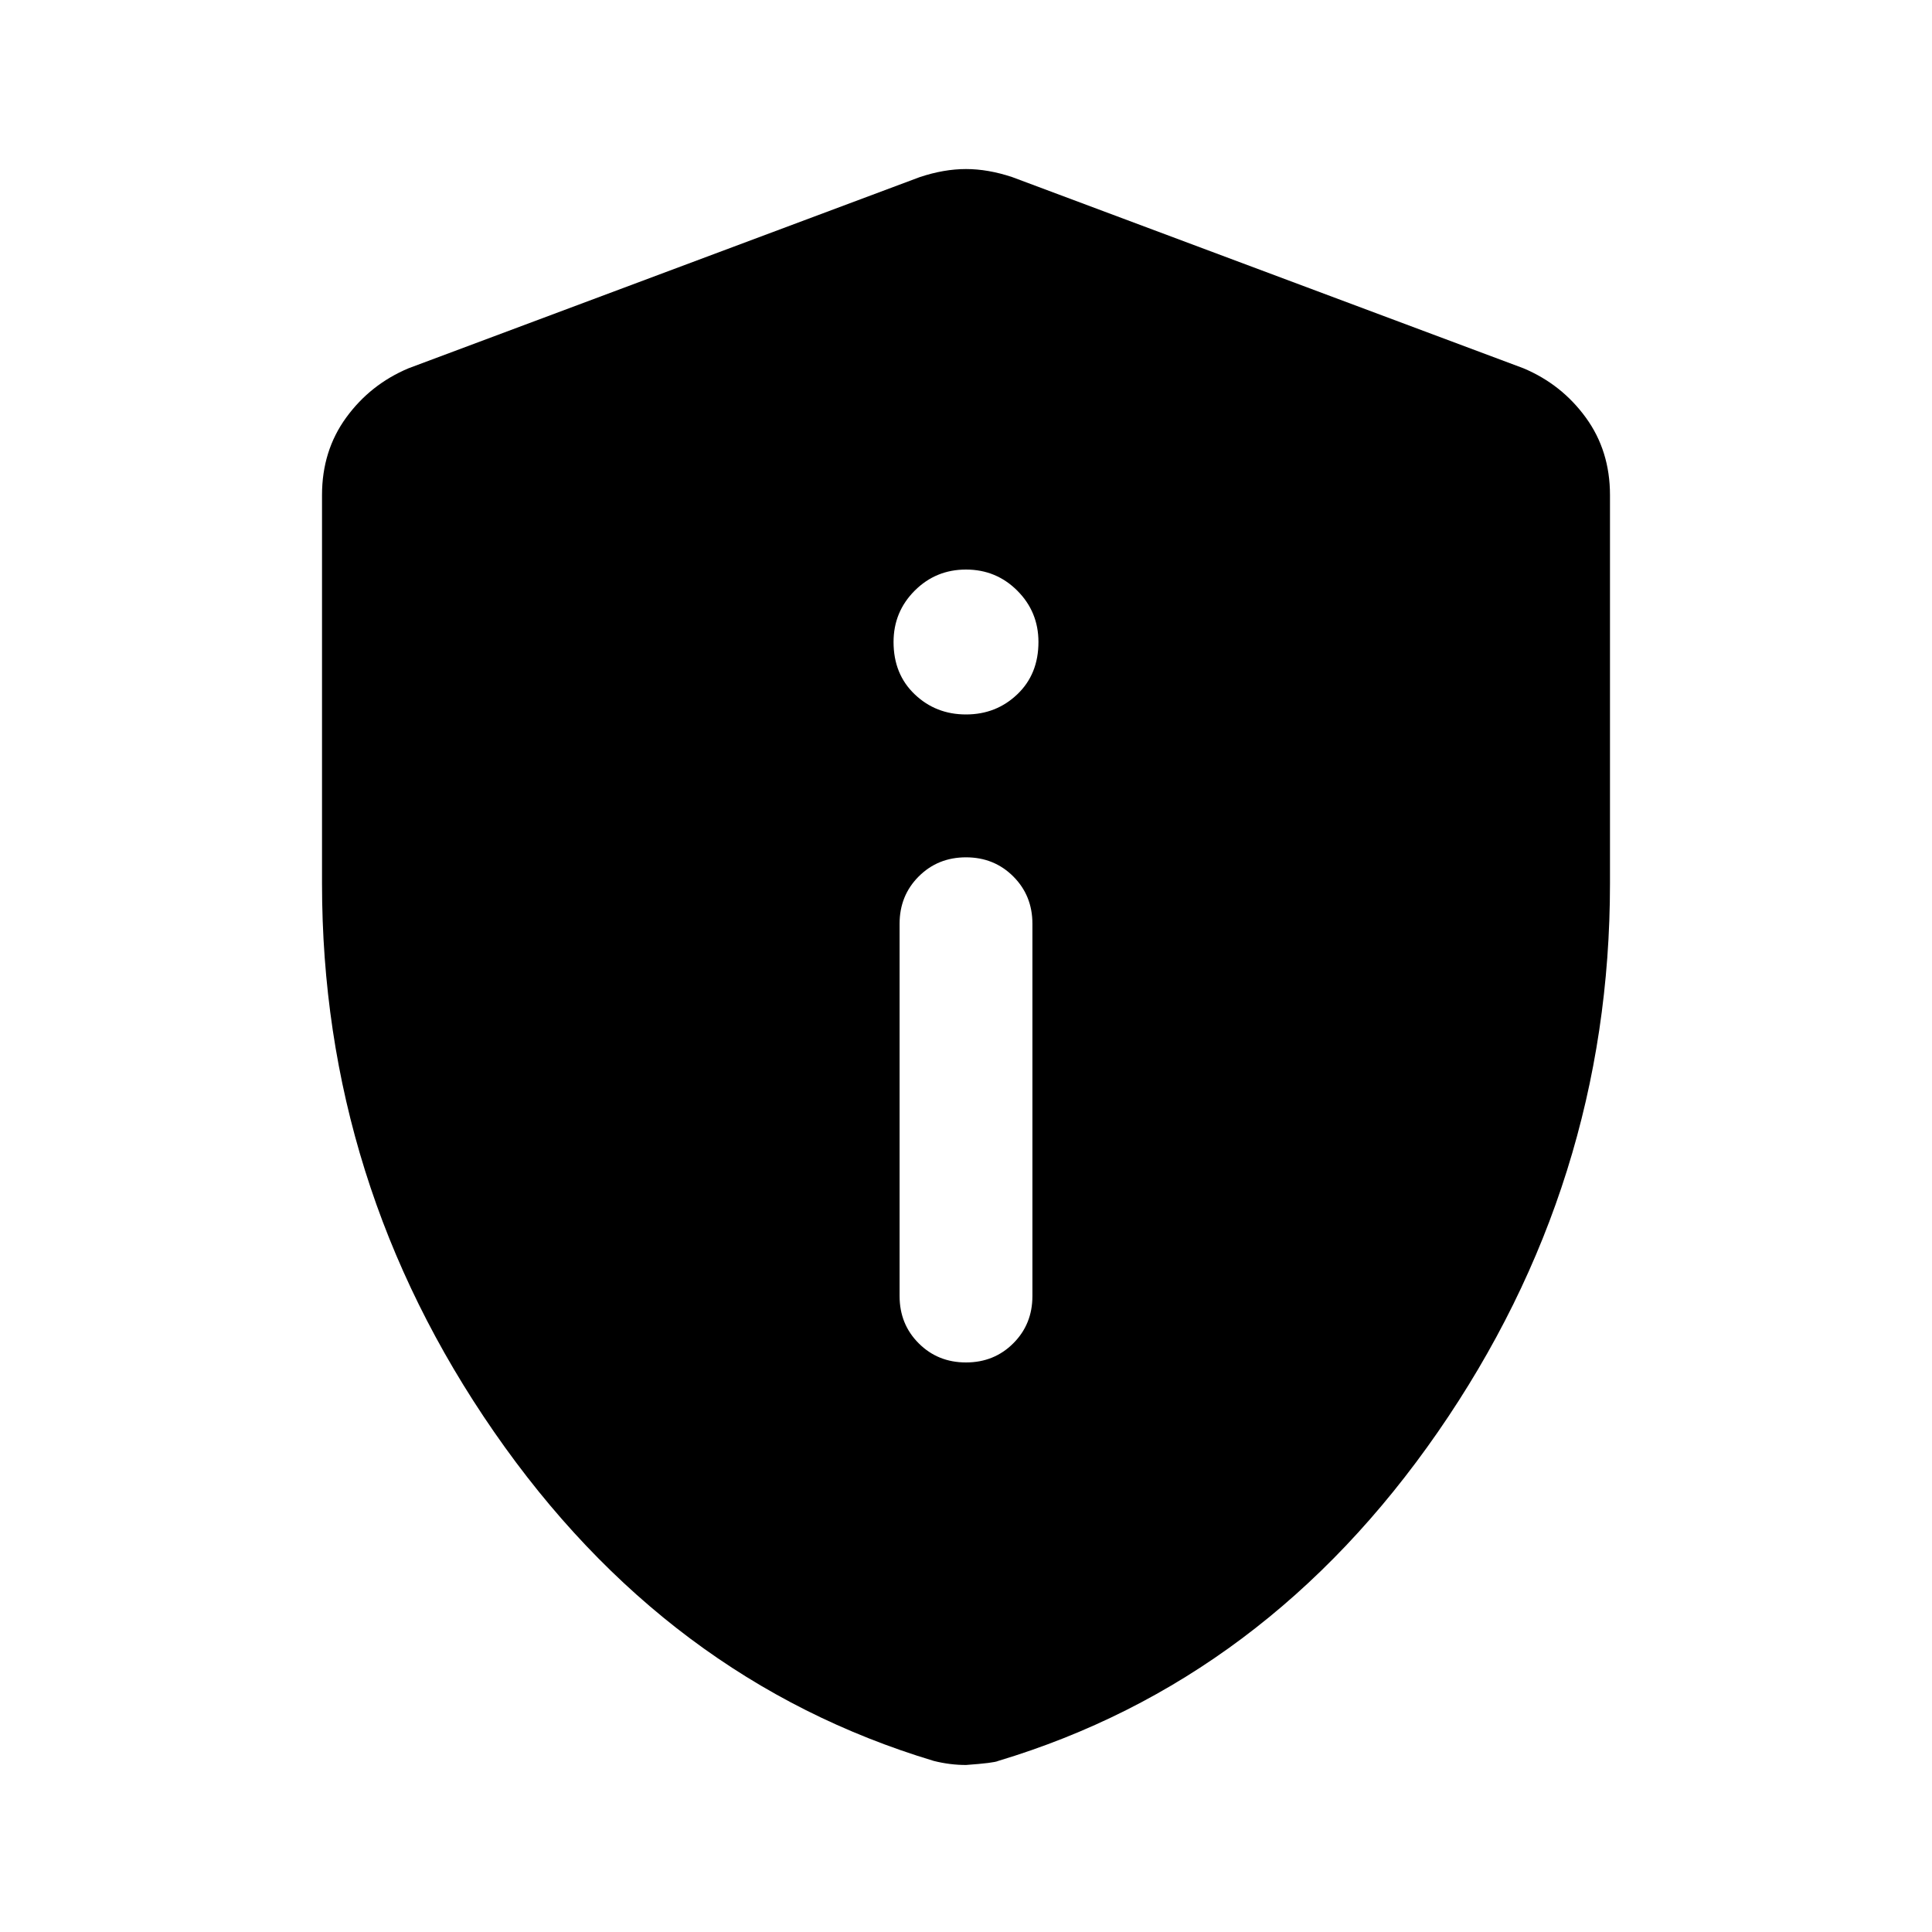 <svg xmlns="http://www.w3.org/2000/svg" height="40" width="40"><path d="M20 28.208q.583 0 .979-.396.396-.395.396-.979v-7.708q0-.583-.396-.979T20 17.75q-.583 0-.979.396t-.396.979v7.708q0 .584.396.979.396.396.979.396Zm0-13.416q.625 0 1.062-.417.438-.417.438-1.083 0-.625-.438-1.063-.437-.437-1.062-.437t-1.062.437q-.438.438-.438 1.063 0 .666.438 1.083.437.417 1.062.417Zm0 21.75q-.167 0-.333-.021-.167-.021-.334-.063-5.541-1.666-9.104-6.812Q6.667 24.5 6.667 18.292V10.25q0-.917.5-1.604.5-.688 1.291-1.021l10.584-3.958q.5-.167.958-.167.458 0 .958.167l10.584 3.958q.791.333 1.291 1.021.5.687.5 1.604v8.042q0 6.208-3.562 11.354-3.563 5.146-9.104 6.812-.084.042-.667.084Z"/></svg>